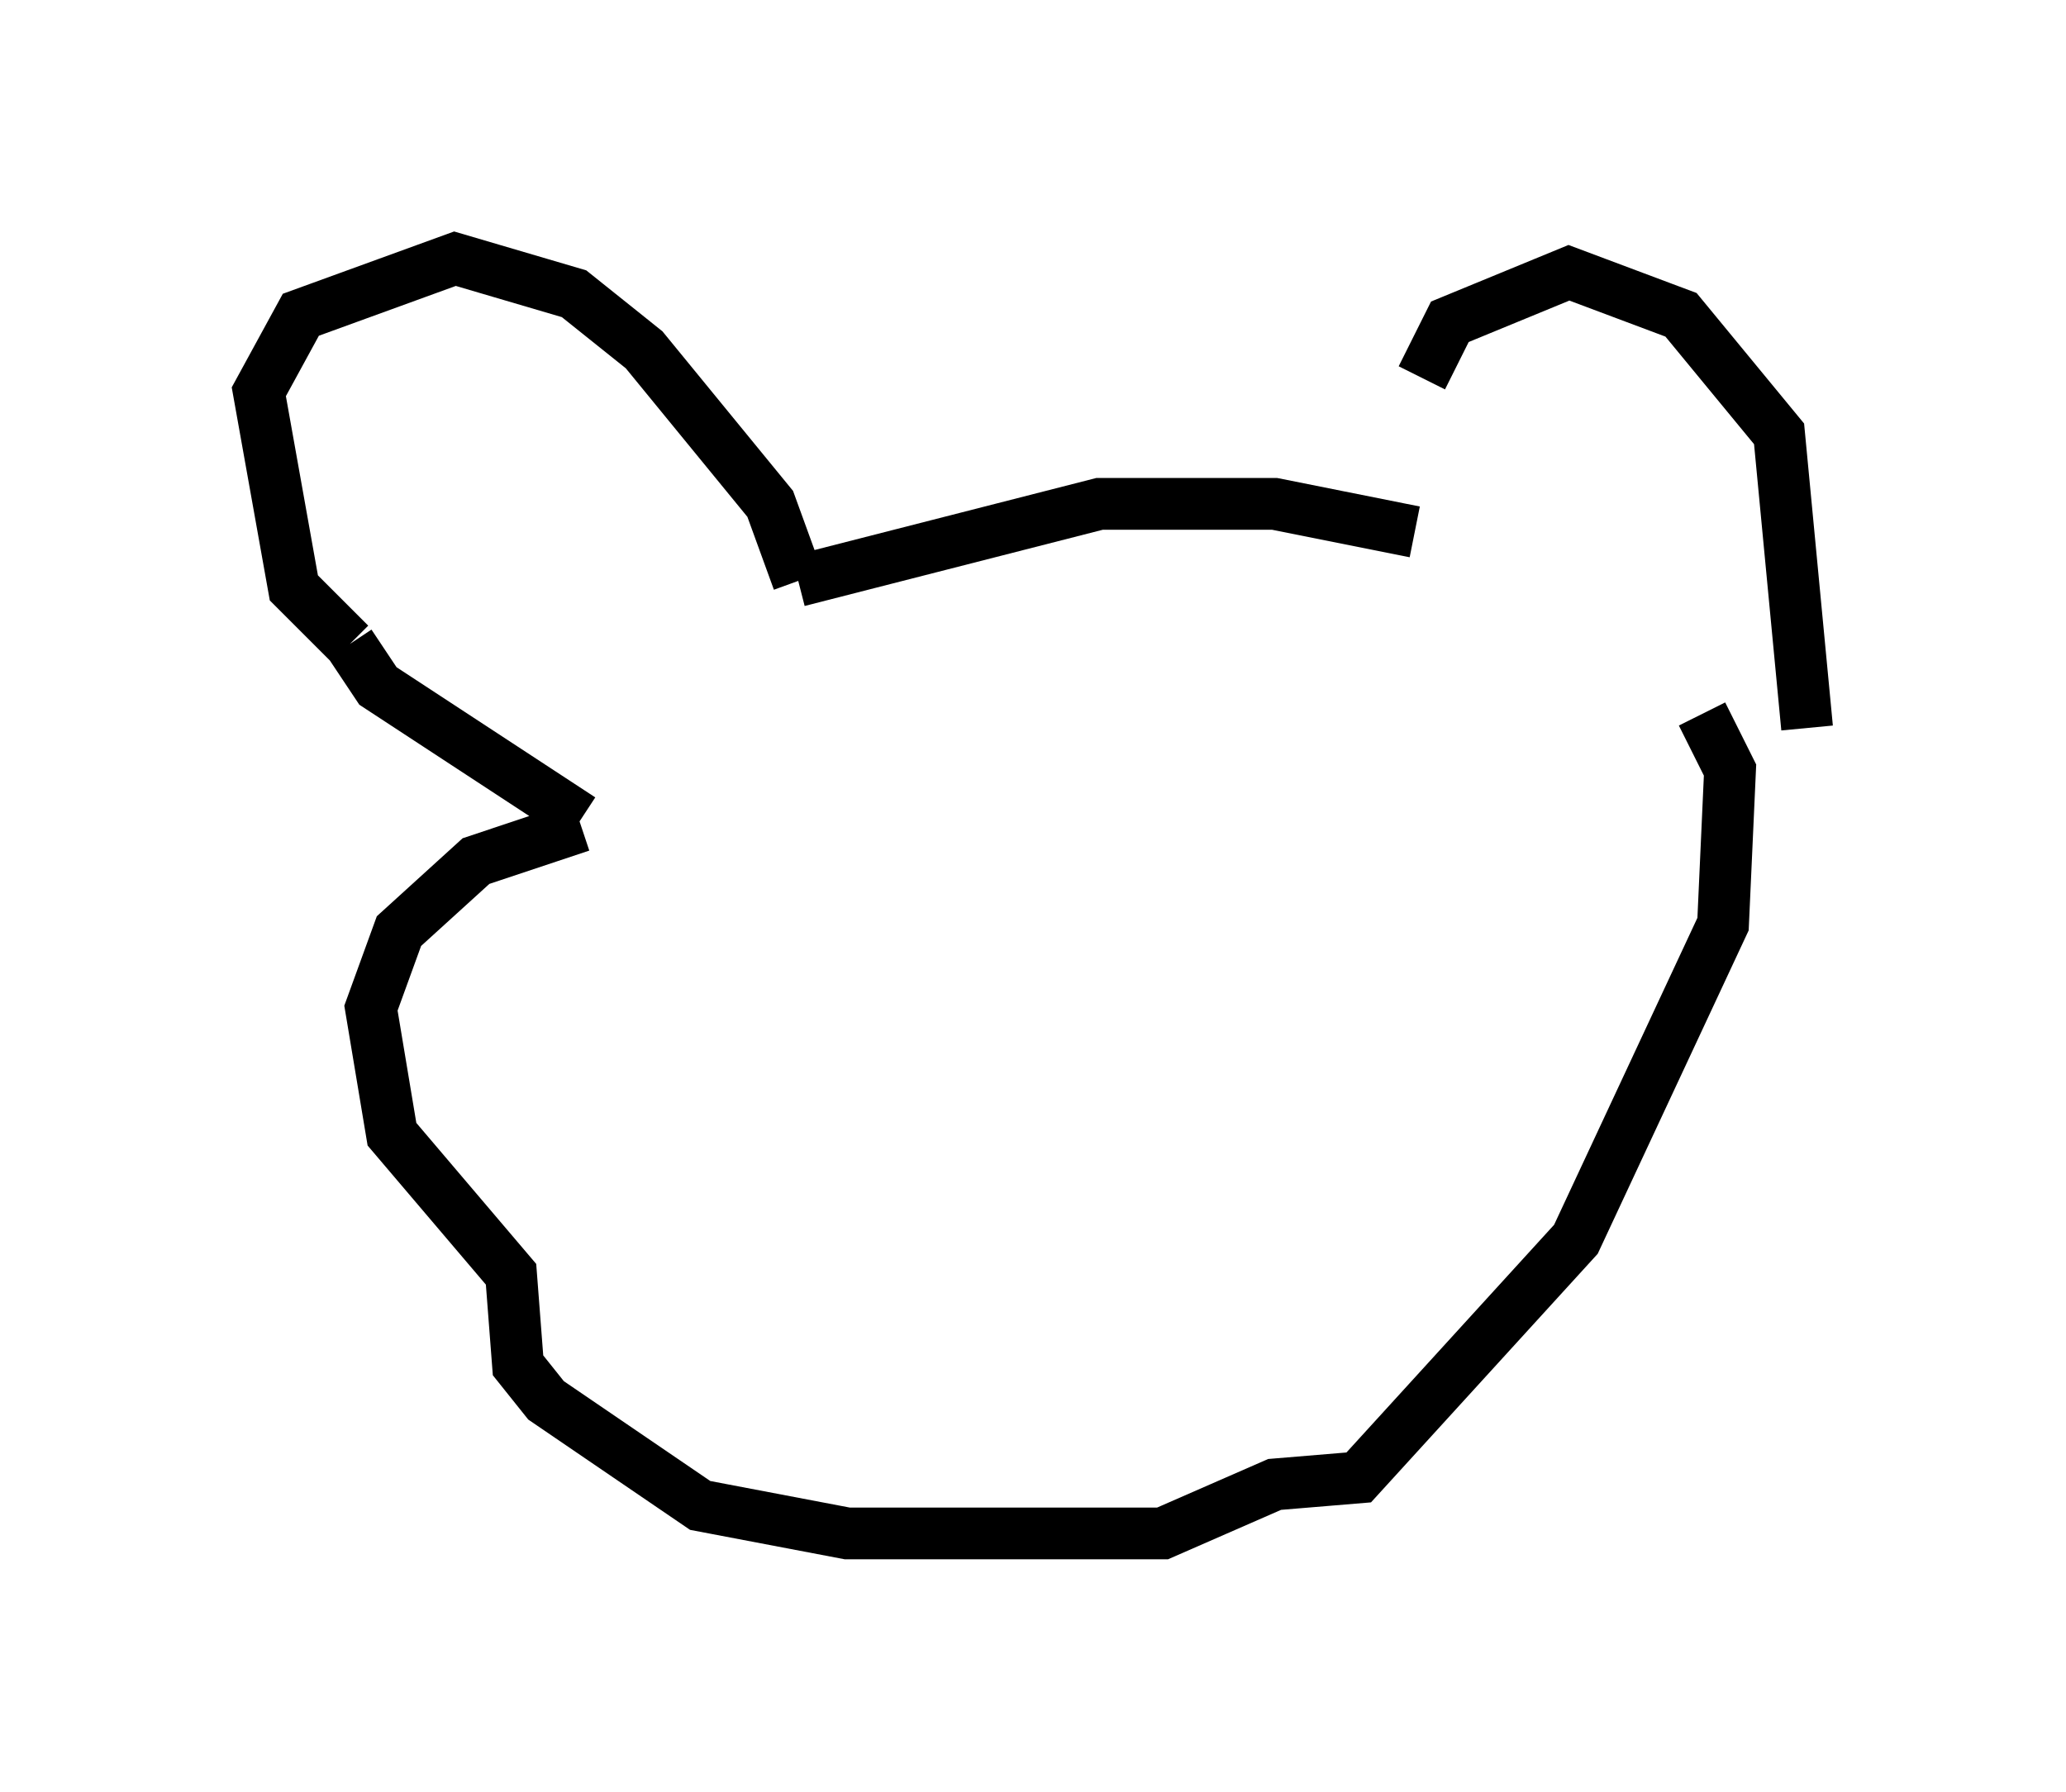 <?xml version="1.0" encoding="utf-8" ?>
<svg baseProfile="full" height="34.628" version="1.1" width="39.905" xmlns="http://www.w3.org/2000/svg" xmlns:ev="http://www.w3.org/2001/xml-events" xmlns:xlink="http://www.w3.org/1999/xlink"><defs /><rect fill="white" height="34.628" width="39.905" x="0" y="0" /><path d="M27.598, 10.277 m-0.135, -2.977 l0.541, -1.083 2.3, -0.947 l2.165, 0.812 1.894, 2.3 l0.541, 5.683 m-7.578, -3.789 l-2.706, -0.541 -3.383, 0.0 l-5.819, 1.488 m0.0, 0.0 l-0.541, -1.488 -2.436, -2.977 l-1.353, -1.083 -2.3, -0.677 l-2.977, 1.083 -0.812, 1.488 l0.677, 3.789 1.083, 1.083 m0.0, 0.0 l0.541, 0.812 3.924, 2.571 m0.0, 0.135 l-2.03, 0.677 -1.488, 1.353 l-0.541, 1.488 0.406, 2.436 l2.3, 2.706 0.135, 1.759 l0.541, 0.677 2.977, 2.03 l2.842, 0.541 6.089, 0.0 l2.165, -0.947 1.624, -0.135 l4.195, -4.601 2.842, -6.089 l0.135, -2.977 -0.541, -1.083 " fill="none" stroke="black" stroke-width="1" /></svg>